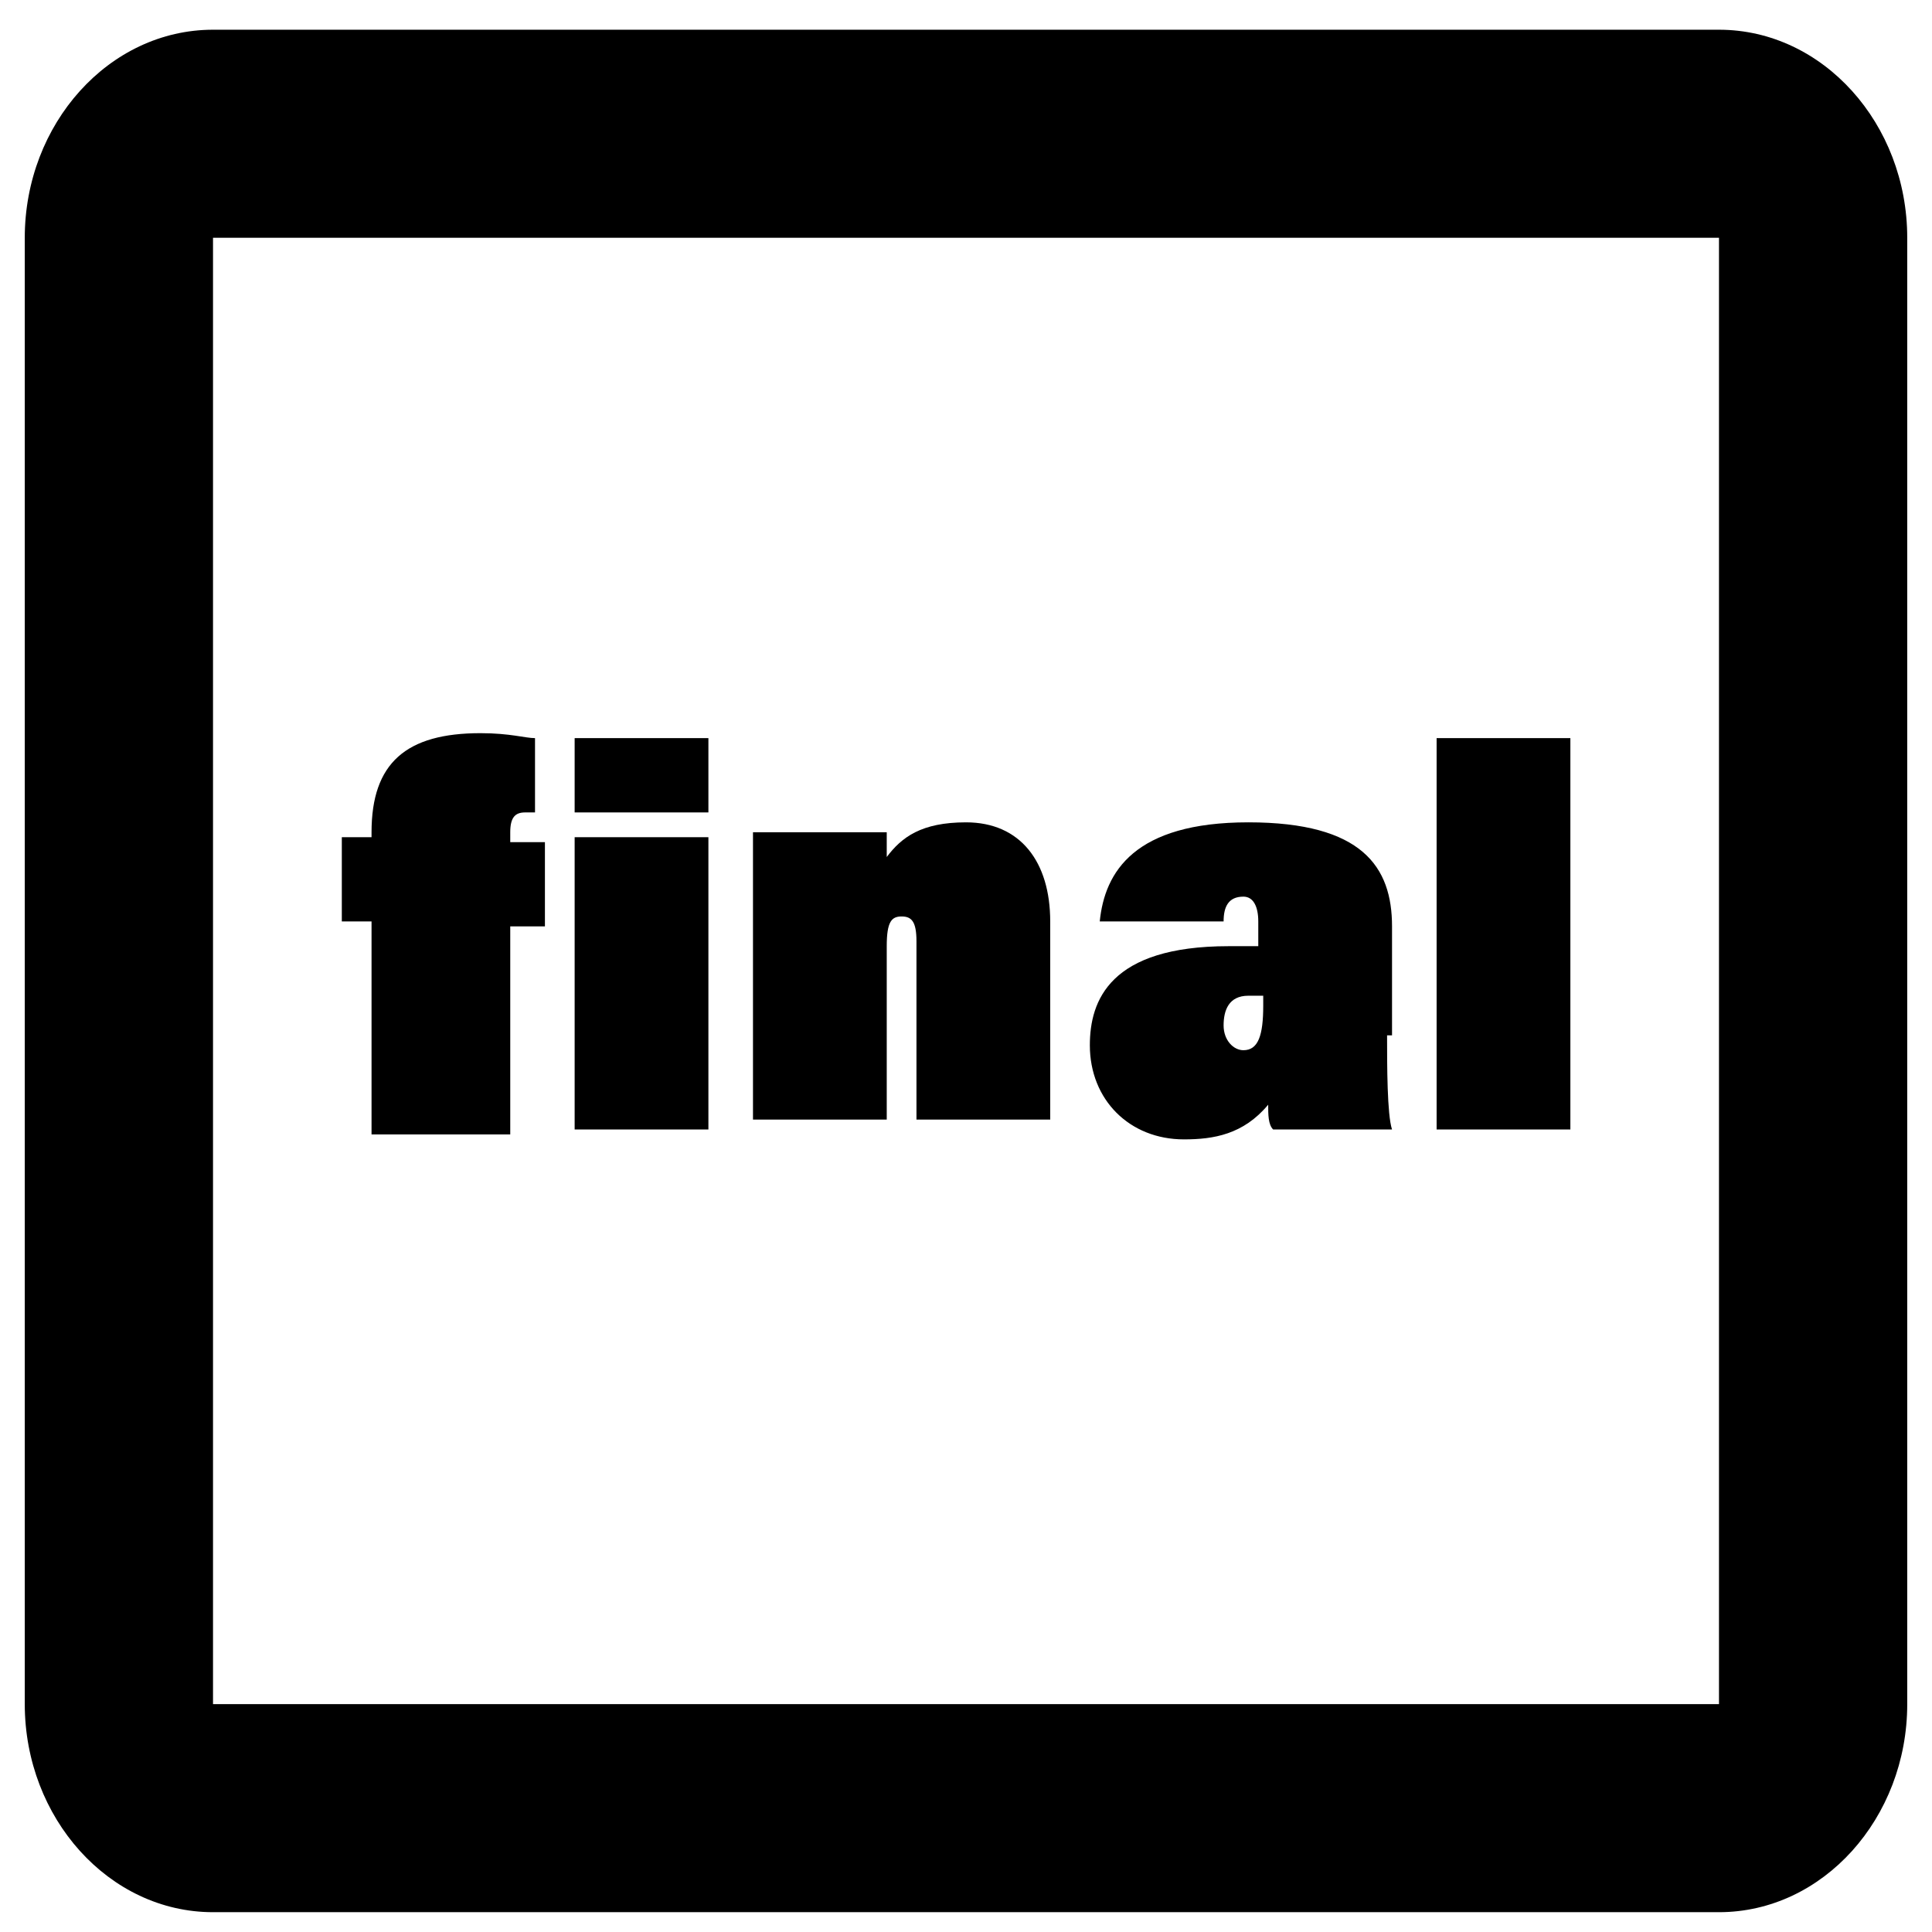 <?xml version="1.0" encoding="utf-8"?>
<!-- Generator: Adobe Illustrator 27.1.0, SVG Export Plug-In . SVG Version: 6.00 Build 0)  -->
<svg version="1.1" id="Calque_1" xmlns="http://www.w3.org/2000/svg" xmlns:xlink="http://www.w3.org/1999/xlink" x="0px" y="0px"
	 viewBox="0 0 38 39" style="enable-background:new 0 0 38 39;" xml:space="preserve" width="28" height="28">
<style type="text/css">
	.st0{fill:Currentcolor;}
</style>
<g id="Calque_2">
</g>
<path class="st0" d="M34.2,0.6H3.8C1.7,0.6,0,2.5,0,4.8v29.6c0,2.3,1.7,4.2,3.8,4.2h30.4c2.1,0,3.8-1.9,3.8-4.2V4.8
	C38,2.5,36.3,0.6,34.2,0.6z M3.8,34.4V4.8h30.4l0,29.6H3.8z"/>
<g id="Calque_3">
	<g>
		<g>
			<path class="st0" d="M7,22.8v-4.2H6.4v-1.7H7v-0.1c0-1.4,0.7-2,2.2-2c0.6,0,0.9,0.1,1.1,0.1v1.5c-0.1,0-0.2,0-0.2,0
				c-0.2,0-0.3,0.1-0.3,0.4v0.2h0.7v1.7H9.8v4.2H7z"/>
			<path class="st0" d="M11.1,14.9h2.7v1.5h-2.7V14.9z M11.1,16.9h2.7v5.9h-2.7V16.9z"/>
			<path class="st0" d="M14.7,18.7c0-1.2,0-1.6,0-1.9h2.7c0,0.1,0,0.4,0,0.5c0.3-0.4,0.7-0.7,1.6-0.7c1.1,0,1.7,0.8,1.7,2v4H18v-3.6
				c0-0.4-0.1-0.5-0.3-0.5c-0.2,0-0.3,0.1-0.3,0.6v3.5h-2.7V18.7z"/>
			<path class="st0" d="M27.5,20.9c0,0.6,0,1.6,0.1,1.9h-2.4c-0.1-0.1-0.1-0.3-0.1-0.5c-0.5,0.6-1.1,0.7-1.7,0.7
				c-1.1,0-1.9-0.8-1.9-1.9c0-0.9,0.4-2,2.8-2c0.2,0,0.4,0,0.6,0v-0.5c0-0.3-0.1-0.5-0.3-0.5c-0.3,0-0.4,0.2-0.4,0.5h-2.5
				c0.1-1,0.7-2,3-2c2.3,0,2.9,0.9,2.9,2.1V20.9z M24.9,20.1c-0.1,0-0.1,0-0.2,0c-0.4,0-0.5,0.3-0.5,0.6c0,0.3,0.2,0.5,0.4,0.5
				c0.3,0,0.4-0.3,0.4-0.9V20.1z"/>
			<path class="st0" d="M28.5,22.8v-7.9h2.7v7.9H28.5z"/>
		</g>
	</g>
</g>
<g>
	<g>
	</g>
</g>
</svg>
